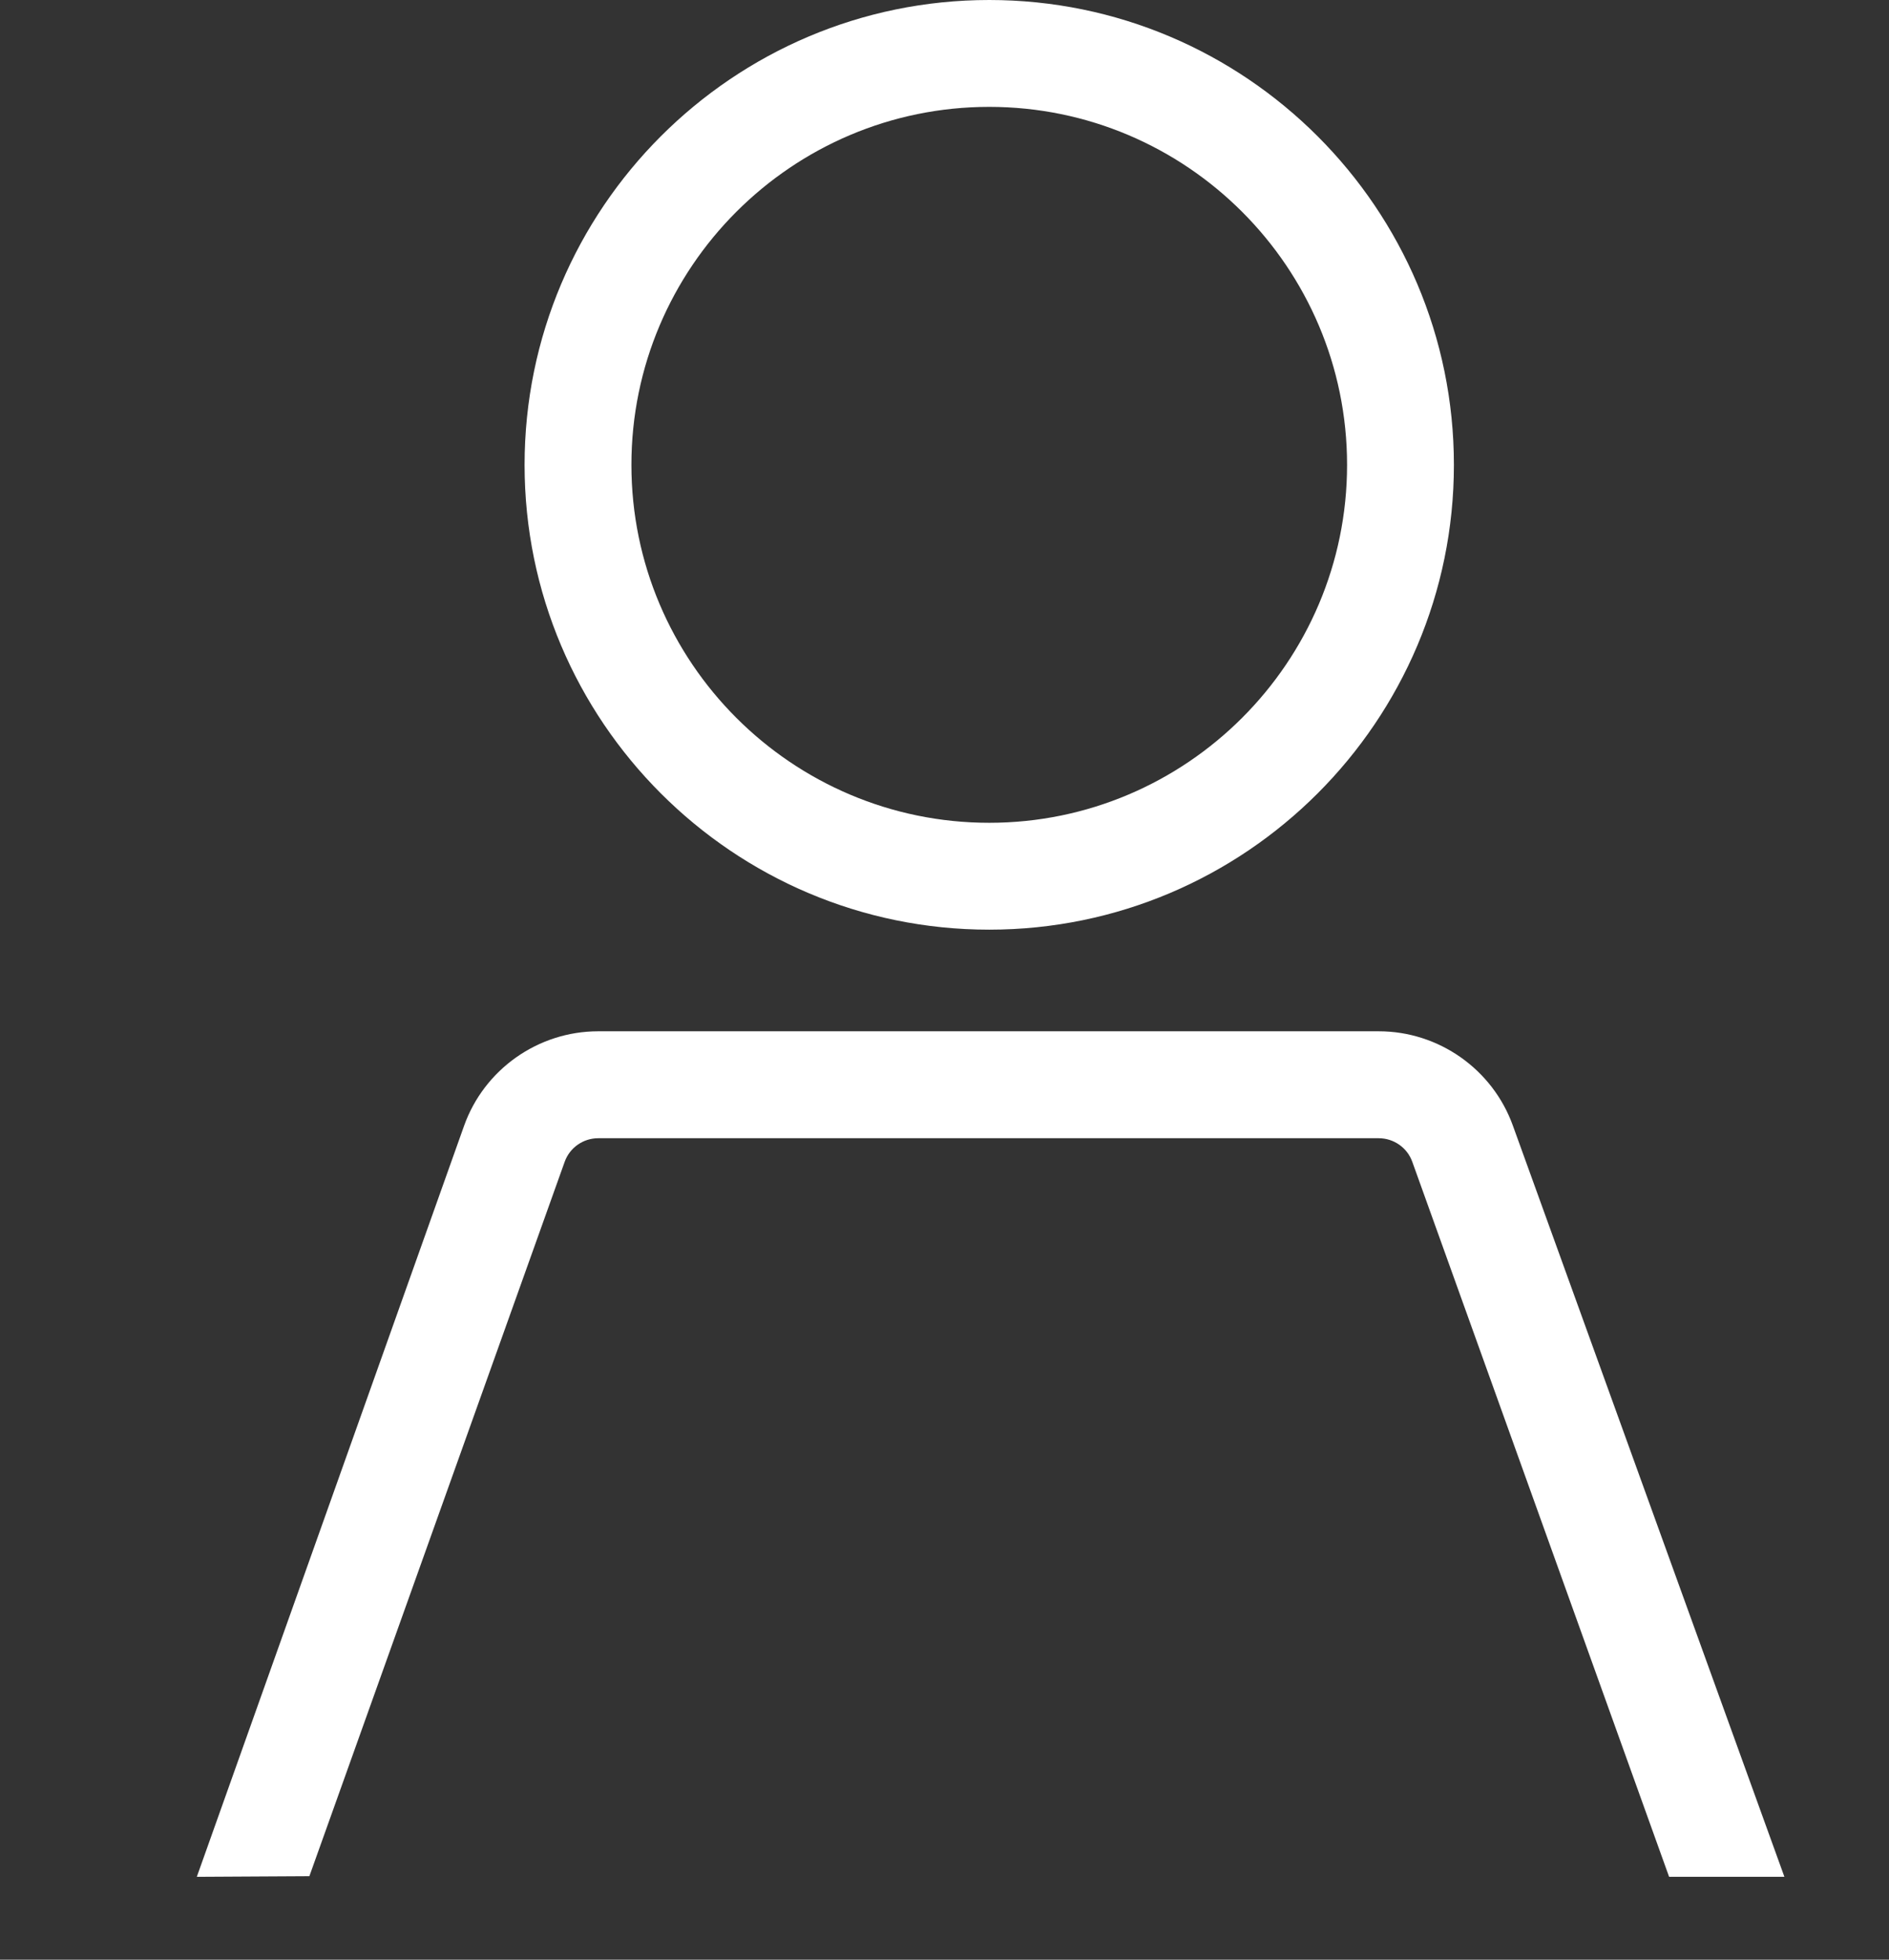 <svg width="27" height="28" viewBox="0 0 27 28" fill="none" xmlns="http://www.w3.org/2000/svg">
<rect x="0" y="0" width="27" height="28" fill="#333333" stroke="none"/>
<path d="M14.139 13.283C10.477 13.283 7.498 10.304 7.498 6.642C7.498 2.979 10.477 0 14.139 0C17.802 0 20.781 2.979 20.781 6.642C20.781 10.304 17.802 13.283 14.139 13.283ZM14.139 1.527C11.319 1.527 9.025 3.821 9.025 6.642C9.025 9.462 11.319 11.756 14.139 11.756C16.959 11.756 19.254 9.462 19.254 6.642C19.254 3.821 16.959 1.527 14.139 1.527Z" fill="white"/>
<path d="M23.857 26.816L20.186 16.599C20.114 16.398 19.921 16.263 19.707 16.263H8.55C8.336 16.263 8.143 16.398 8.071 16.6L4.422 26.807L2.813 26.816L6.633 16.086C6.921 15.278 7.692 14.735 8.55 14.735H19.707C20.564 14.735 21.334 15.277 21.624 16.083L25.505 26.816H23.857Z" fill="white"/>
</svg>
